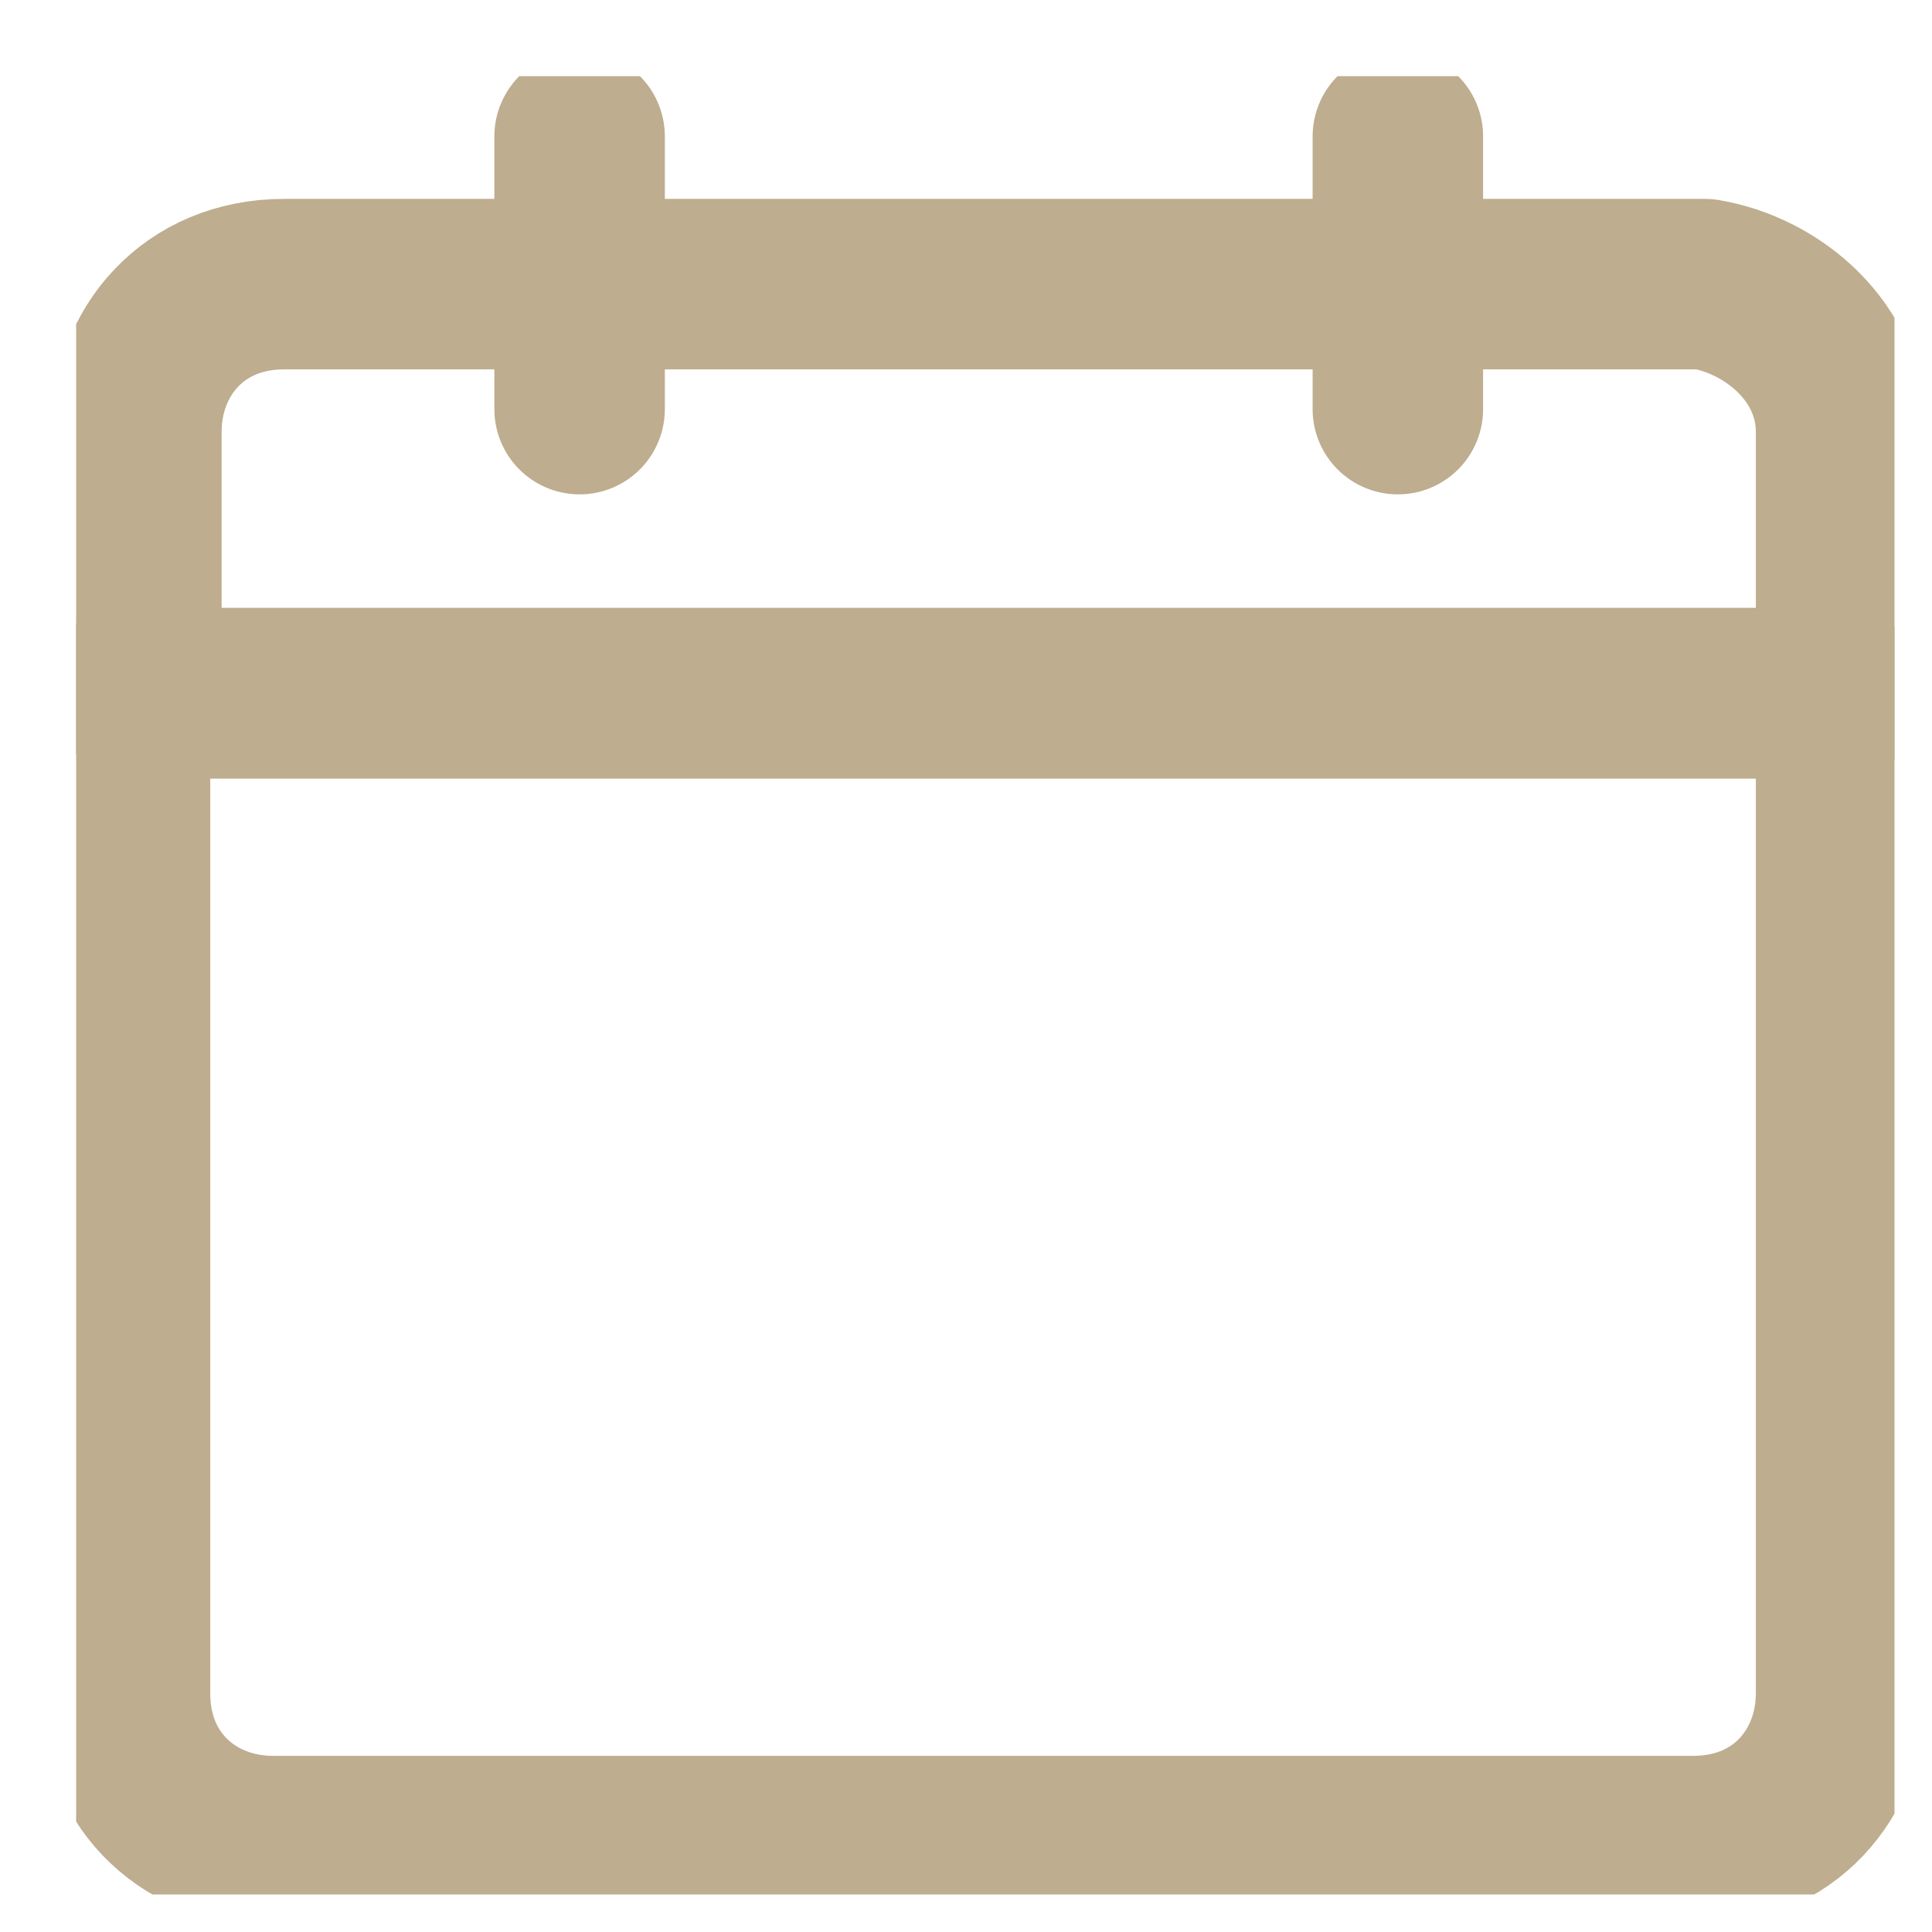 <svg version="1.2" xmlns="http://www.w3.org/2000/svg" viewBox="0 0 17 17" width="17" height="17">
	<title>image</title>
	<defs>
		<clipPath clipPathUnits="userSpaceOnUse" id="cp1">
			<path d="m0.67 0.67h16v16h-16z"/>
		</clipPath>
	</defs>
	<style>
		.s0 { fill: none;stroke: #bead8e;stroke-linecap: round;stroke-linejoin: round;stroke-width: 1.5 } 
	</style>
	<g id="Clip-Path" clip-path="url(#cp1)">
		<g id="Layer">
			<path id="Layer" class="s0" d="m16.2 6.1v8.8c0 0.7-0.5 1.3-1.3 1.3h-12.5c-0.7 0-1.3-0.5-1.3-1.3v-8.8z"/>
			<path id="Layer" class="s0" d="m16.2 3.8v2.3h-15v-2.3c0-0.7 0.5-1.3 1.3-1.3h12.5c0.6 0.1 1.2 0.6 1.2 1.3z"/>
			<path id="Layer" class="s0" d="m5.1 3.6v-2.4"/>
			<path id="Layer" class="s0" d="m12.3 1.2v2.4"/>
		</g>
	</g>
</svg>